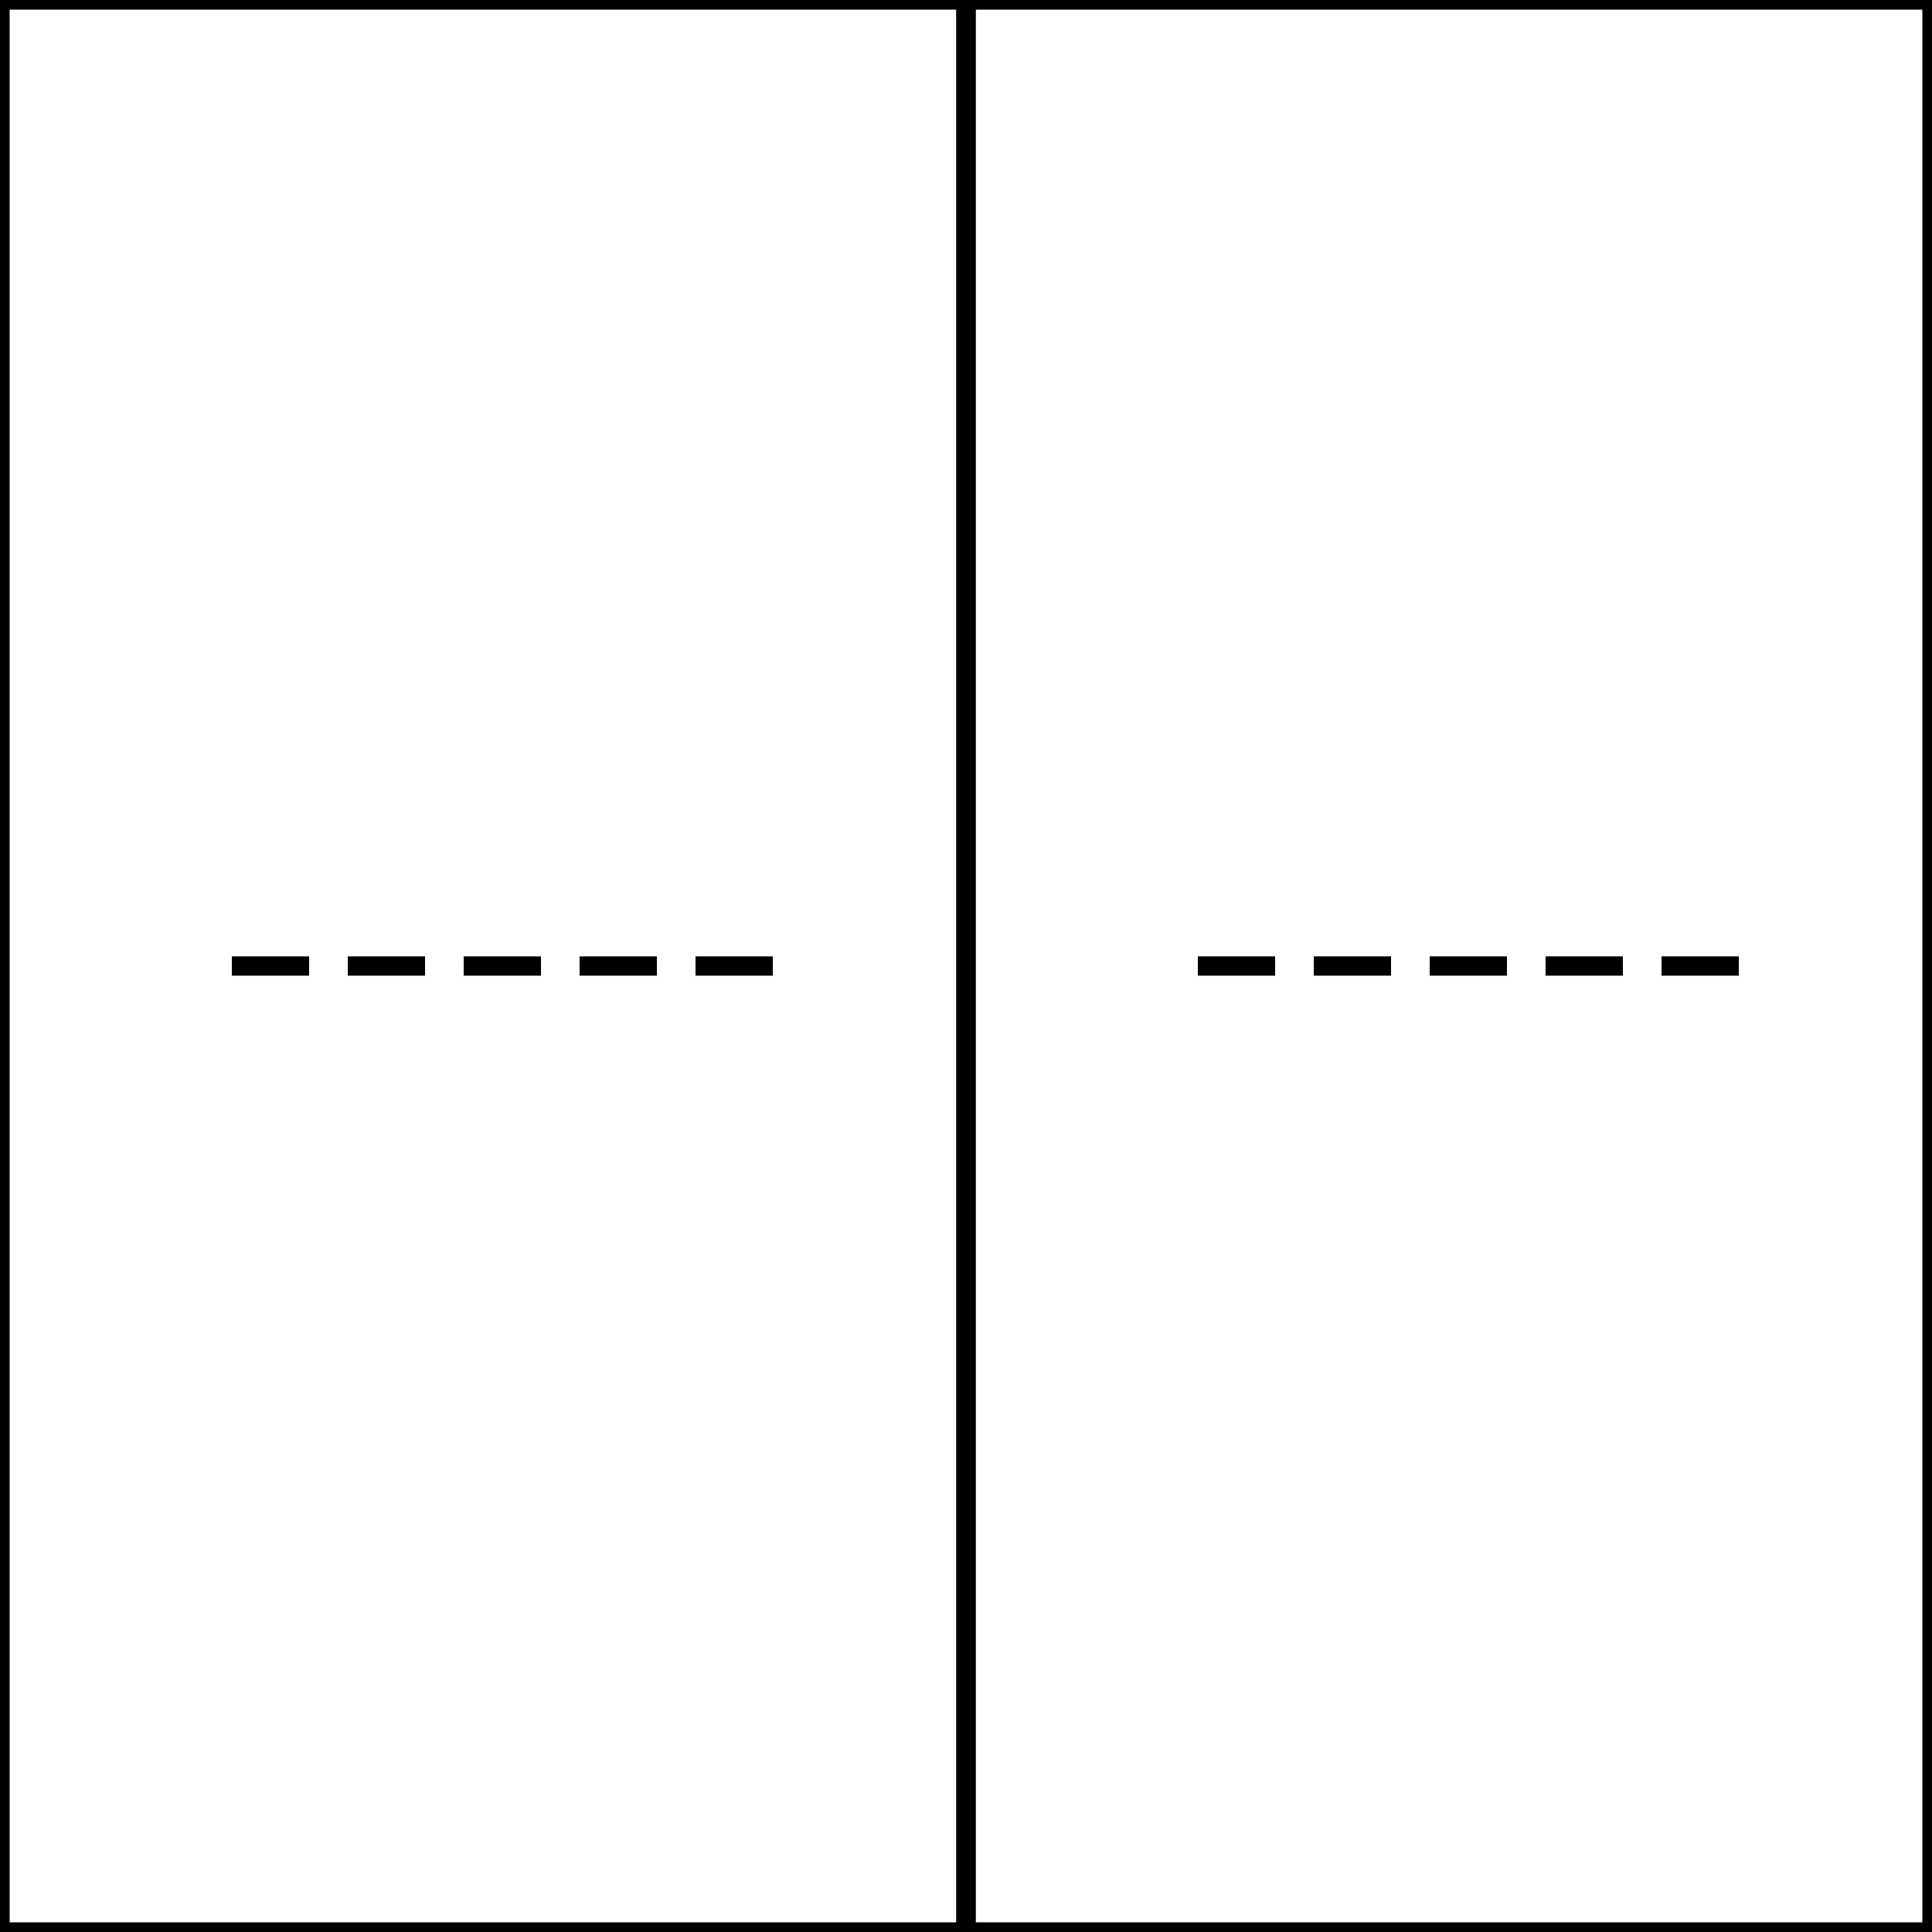 <?xml version="1.0" encoding="utf-8" ?>
<svg baseProfile="full" height="100" version="1.1" width="100" xmlns="http://www.w3.org/2000/svg" xmlns:ev="http://www.w3.org/2001/xml-events" xmlns:xlink="http://www.w3.org/1999/xlink"><defs /><rect fill="none" height="100" stroke="black" width="50.0" x="0.0" y="0" /><line stroke="black" stroke-dasharray="4,2" x1="40.0" x2="10.0" y1="50.0" y2="50.0" /><rect fill="none" height="100" stroke="black" width="50.0" x="50.0" y="0" /><line stroke="black" stroke-dasharray="4,2" x1="90.0" x2="60.0" y1="50.0" y2="50.0" /></svg>